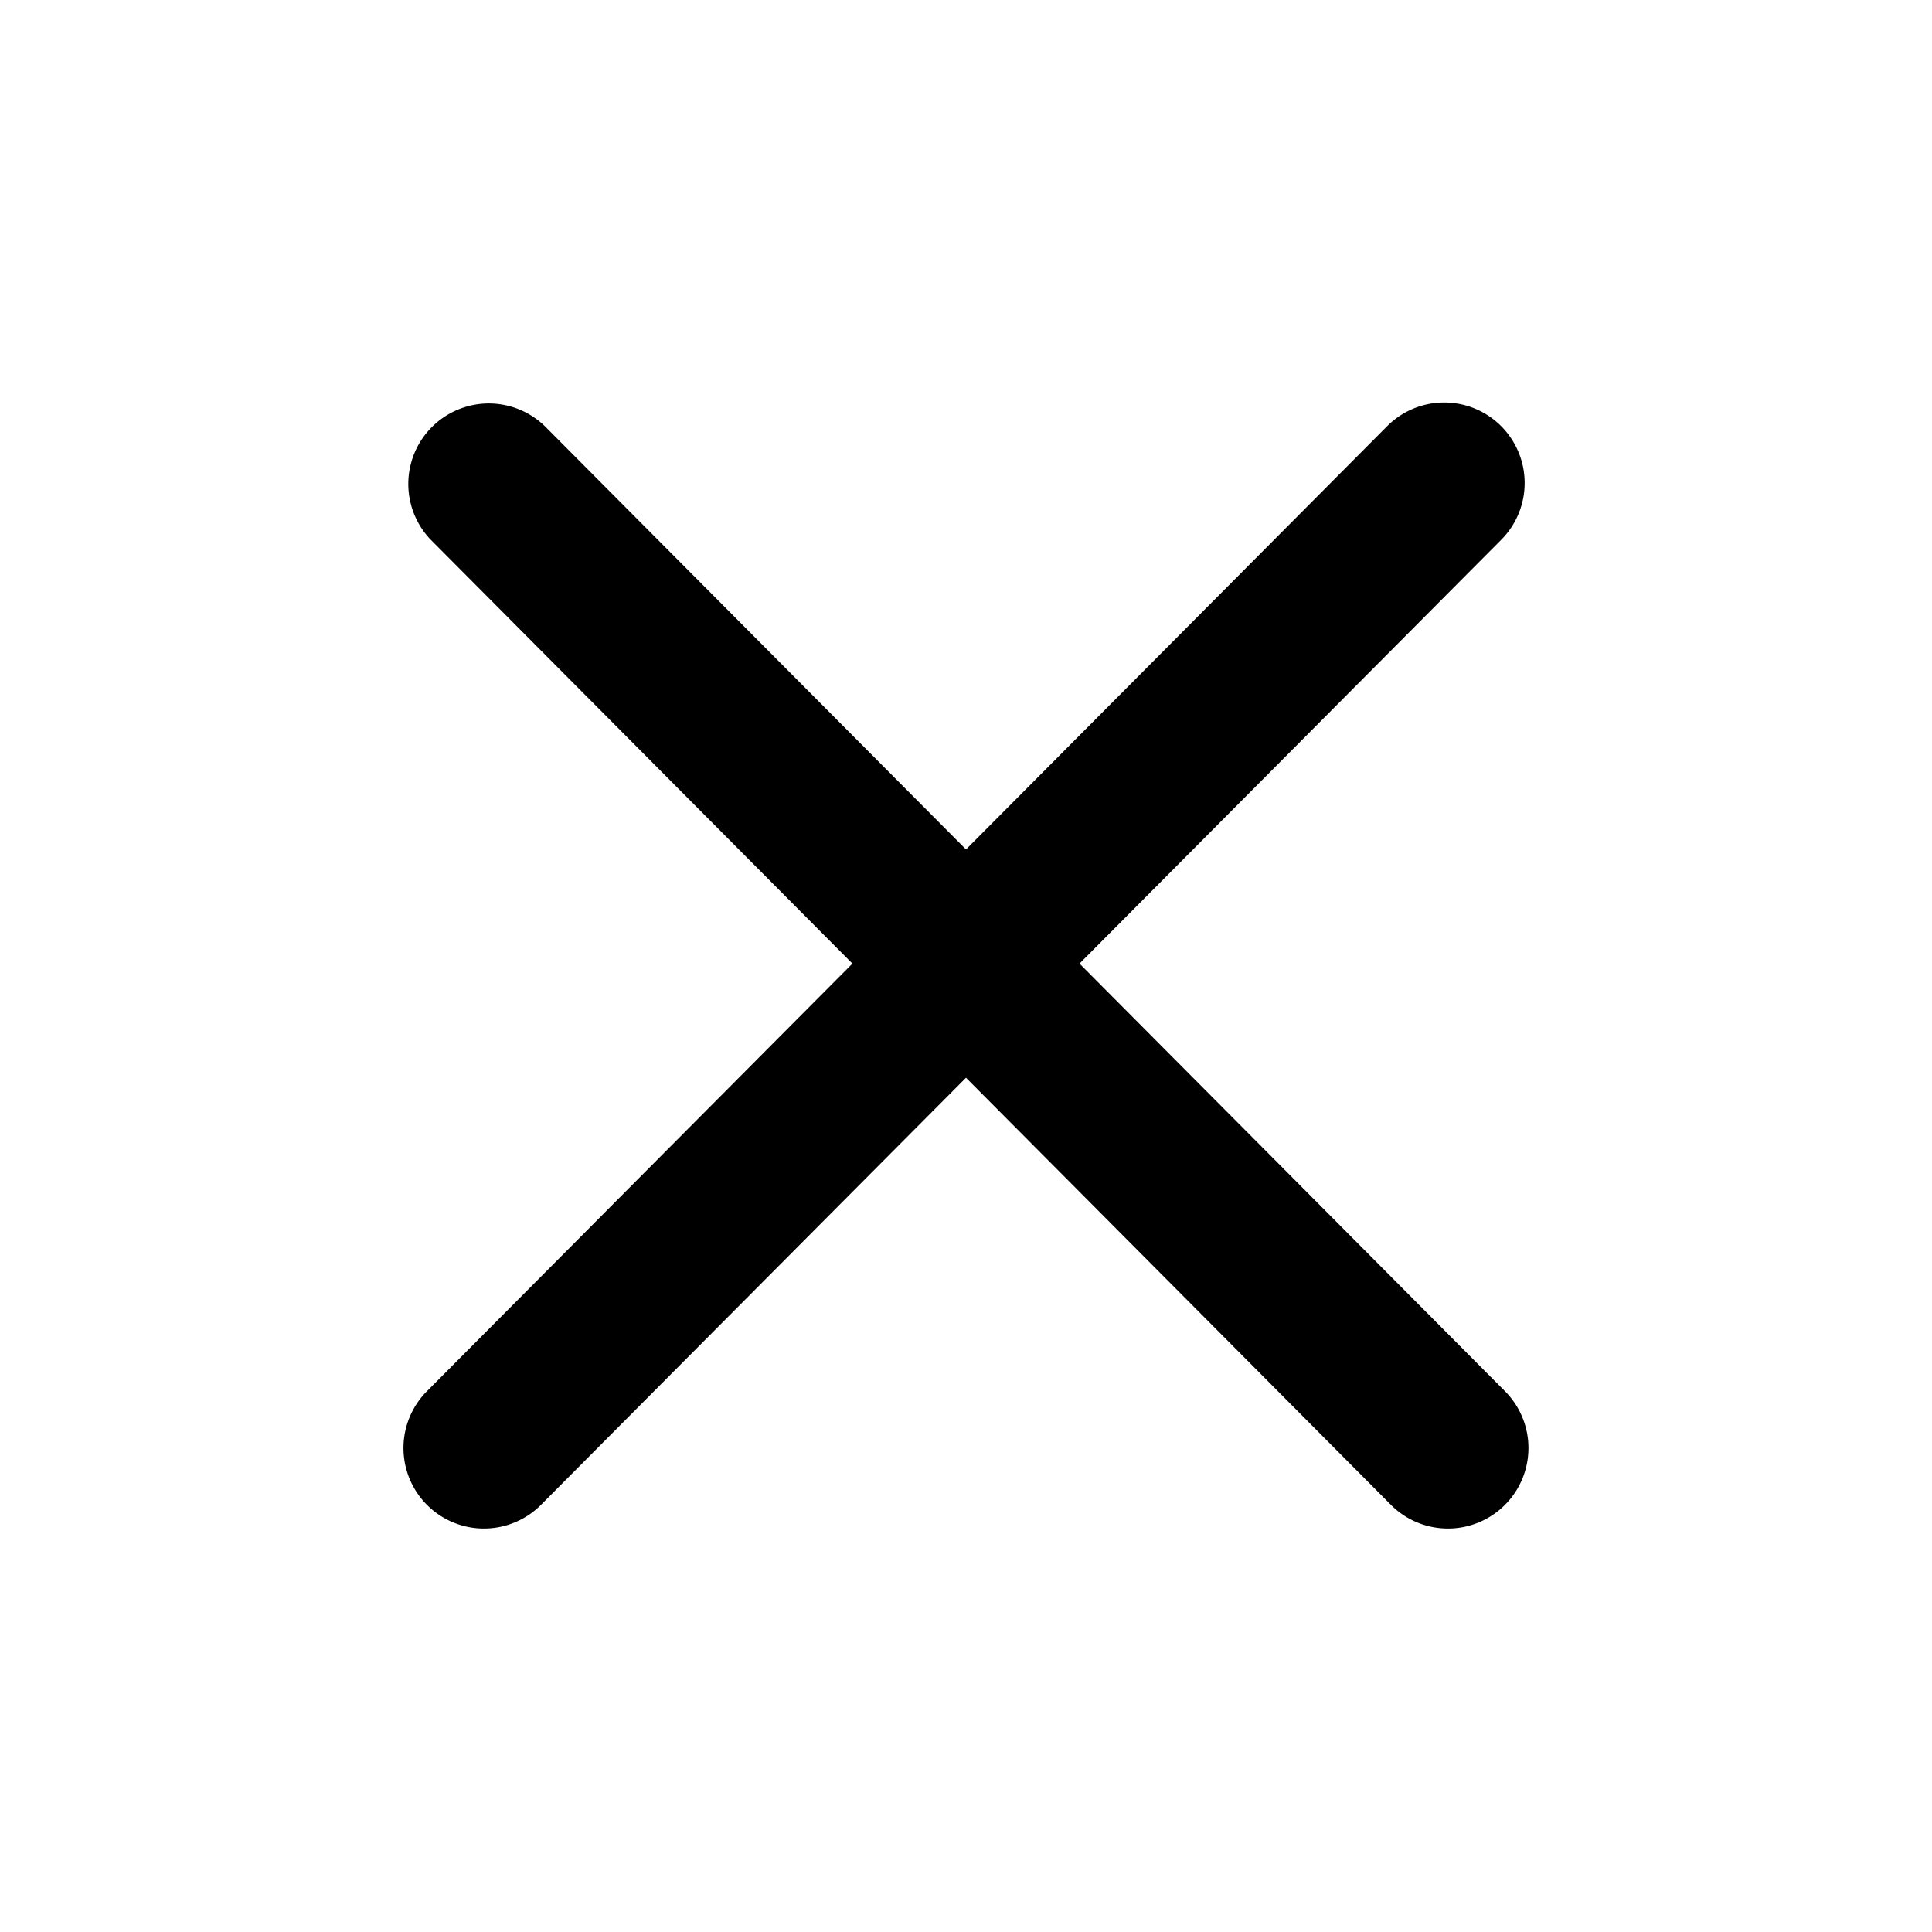 <svg xmlns="http://www.w3.org/2000/svg" width="24" height="24" fill="none" viewBox="0 0 24 24">
  <path fill="currentColor" fill-rule="evenodd" d="M18.645 5.291a1 1 0 0 1 .004 1.414L13.41 11.97l5.298 5.325a1 1 0 0 1-1.418 1.41L12 13.388l-5.291 5.317a1 1 0 0 1-1.418-1.41l5.298-5.325-5.238-5.265a1 1 0 0 1 1.418-1.41L12 10.552l5.231-5.257a1 1 0 0 1 1.414-.004Z" clip-rule="evenodd"/>
</svg>
